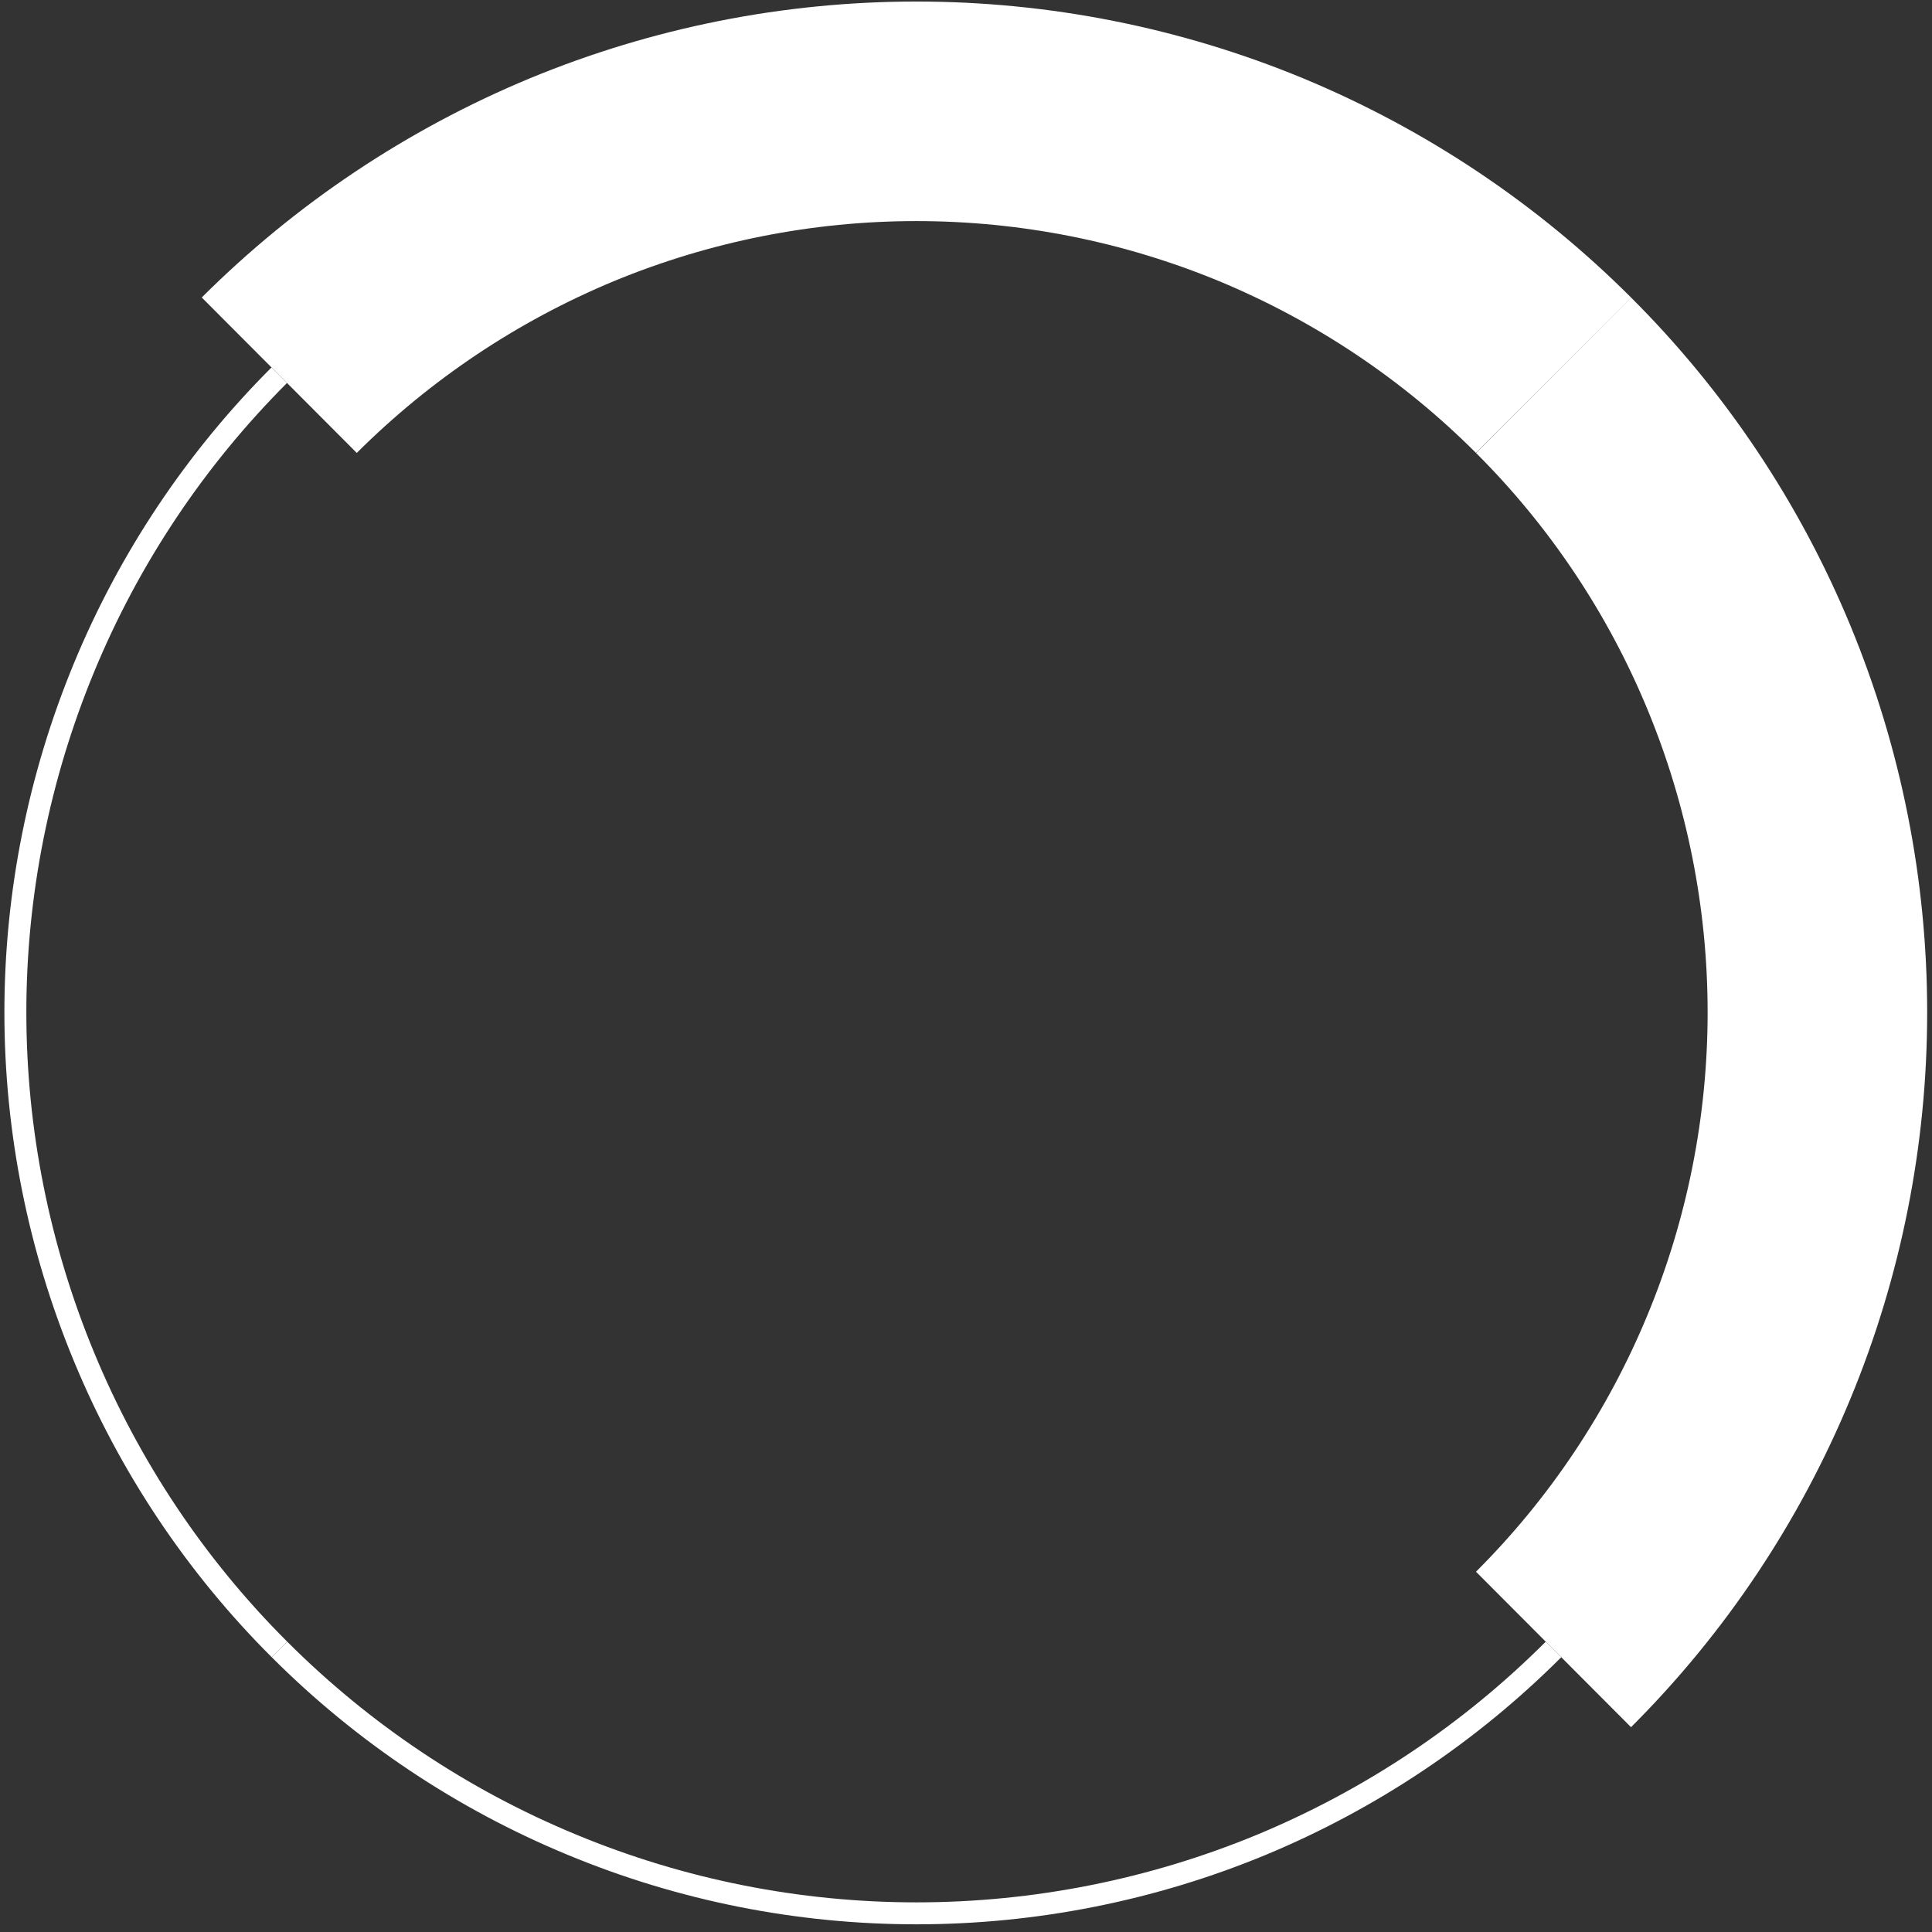 <svg xmlns="http://www.w3.org/2000/svg" viewBox="0 0 88 88" width="88" height="88">
	<rect x="0" y="0" width="88" height="88" fill="#333333" stroke="none"/>
	<style>
		tspan { white-space:pre }
		.shp0 { fill: none;stroke: #ffffff } 
		.shp1 { fill: none;stroke: #ffffff;stroke-width: 10 } 
	</style>
	<g id="Layer">
		<path id="Layer" class="shp0" d="M12.73 75.13C8.91 71.32 5.89 66.79 3.83 61.81C1.77 56.84 0.7 51.5 0.7 46.11C0.7 40.72 1.77 35.38 3.83 30.4C5.89 25.42 8.91 20.9 12.72 17.09L12.72 17.09" />
		<path id="Layer" class="shp0" d="M70.76 75.13C66.95 78.94 62.43 81.96 57.45 84.03C52.47 86.09 47.13 87.15 41.74 87.15C36.36 87.15 31.02 86.09 26.04 84.02C21.06 81.96 16.54 78.94 12.73 75.13L12.73 75.13" />
		<path id="Layer" class="shp1" d="M70.76 17.09C74.58 20.9 77.6 25.42 79.66 30.4C81.72 35.38 82.78 40.72 82.78 46.11C82.78 51.5 81.72 56.84 79.66 61.81C77.6 66.79 74.58 71.32 70.76 75.13L70.76 75.13" />
		<path id="Layer" class="shp1" d="M12.72 17.09C16.54 13.28 21.06 10.26 26.04 8.19C31.02 6.13 36.35 5.07 41.74 5.07C47.13 5.07 52.47 6.13 57.45 8.19C62.43 10.26 66.95 13.28 70.76 17.09" />
	</g>
</svg>